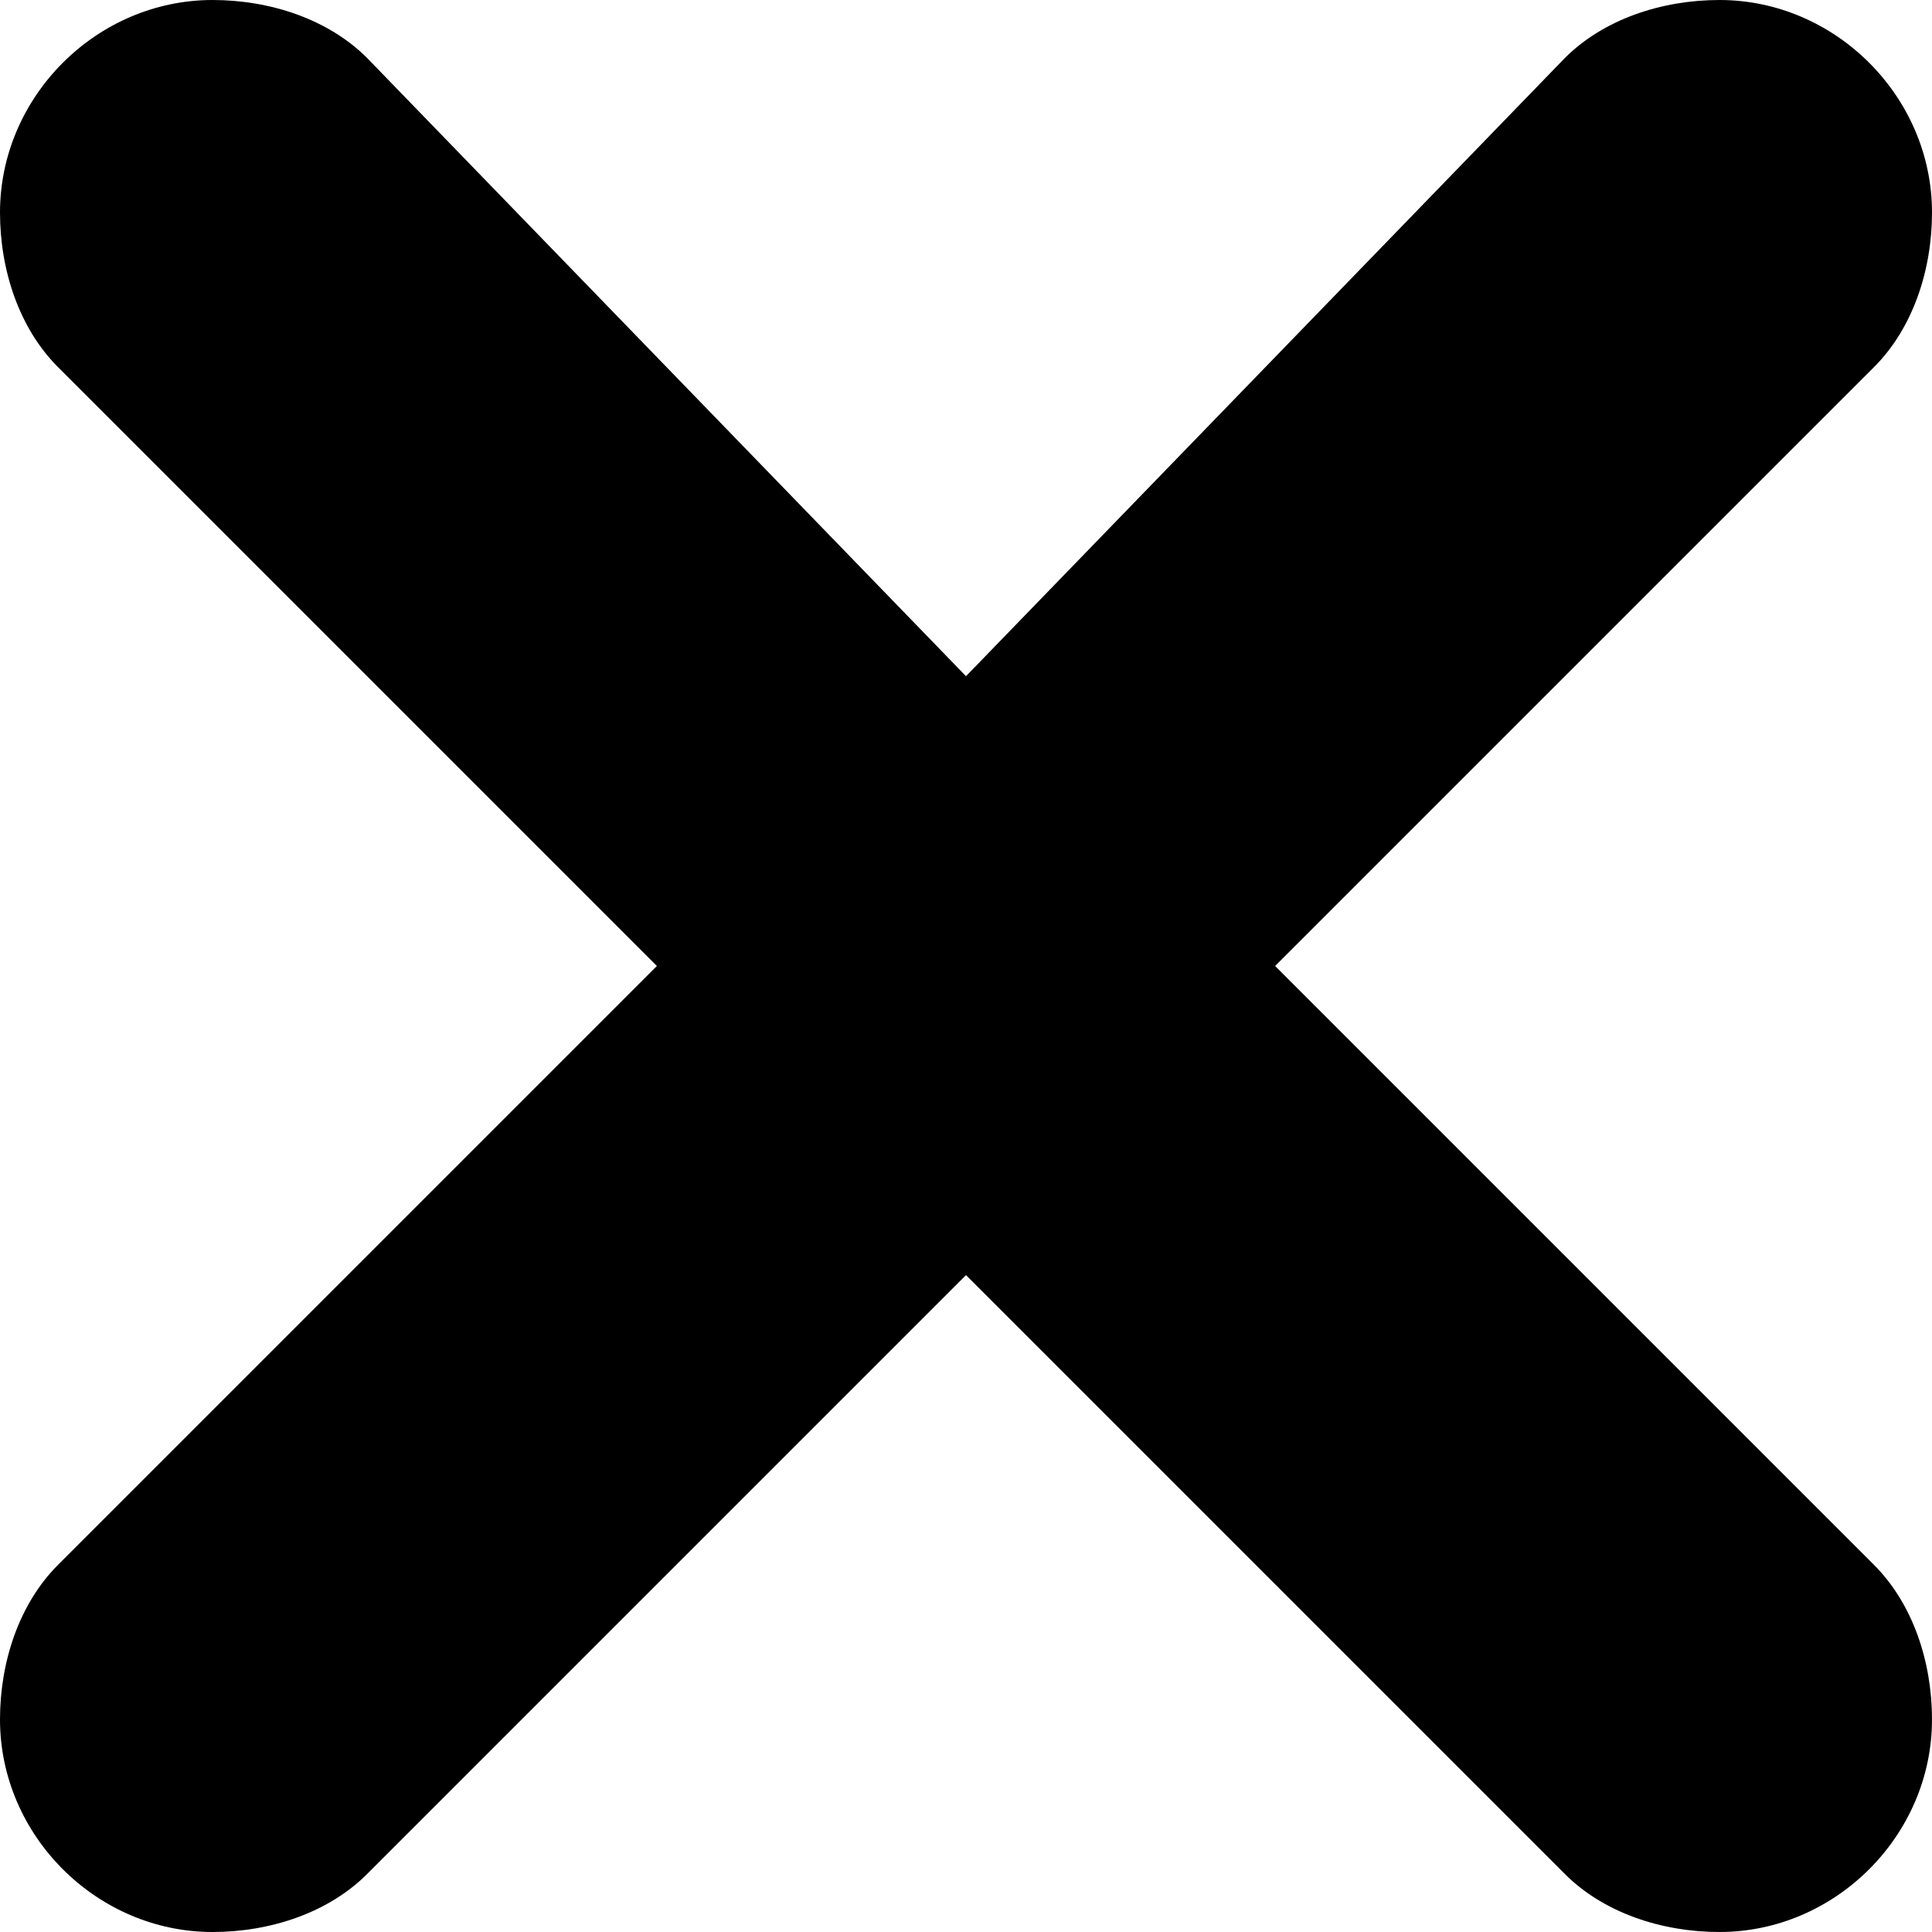 <svg xmlns="http://www.w3.org/2000/svg" x="0" y="0" version="1.1" viewBox="0 0 10 10" xml:space="preserve"><path d="M1.1 10C.5 10 0 9.5 0 8.9c0-.3.1-.6.3-.8L3.4 5 .3 1.9c-.2-.2-.3-.5-.3-.8C0 .5.5 0 1.1 0c.3 0 .6.1.8.3L5 3.5 8.1.3c.2-.2.5-.3.8-.3.6 0 1.1.5 1.1 1.1 0 .3-.1.6-.3.8L6.6 5l3.1 3.1c.2.2.3.5.3.8 0 .6-.5 1.1-1.1 1.1-.3 0-.6-.1-.8-.3L5 6.6 1.9 9.7c-.2.2-.5.3-.8.3z"/></svg>
